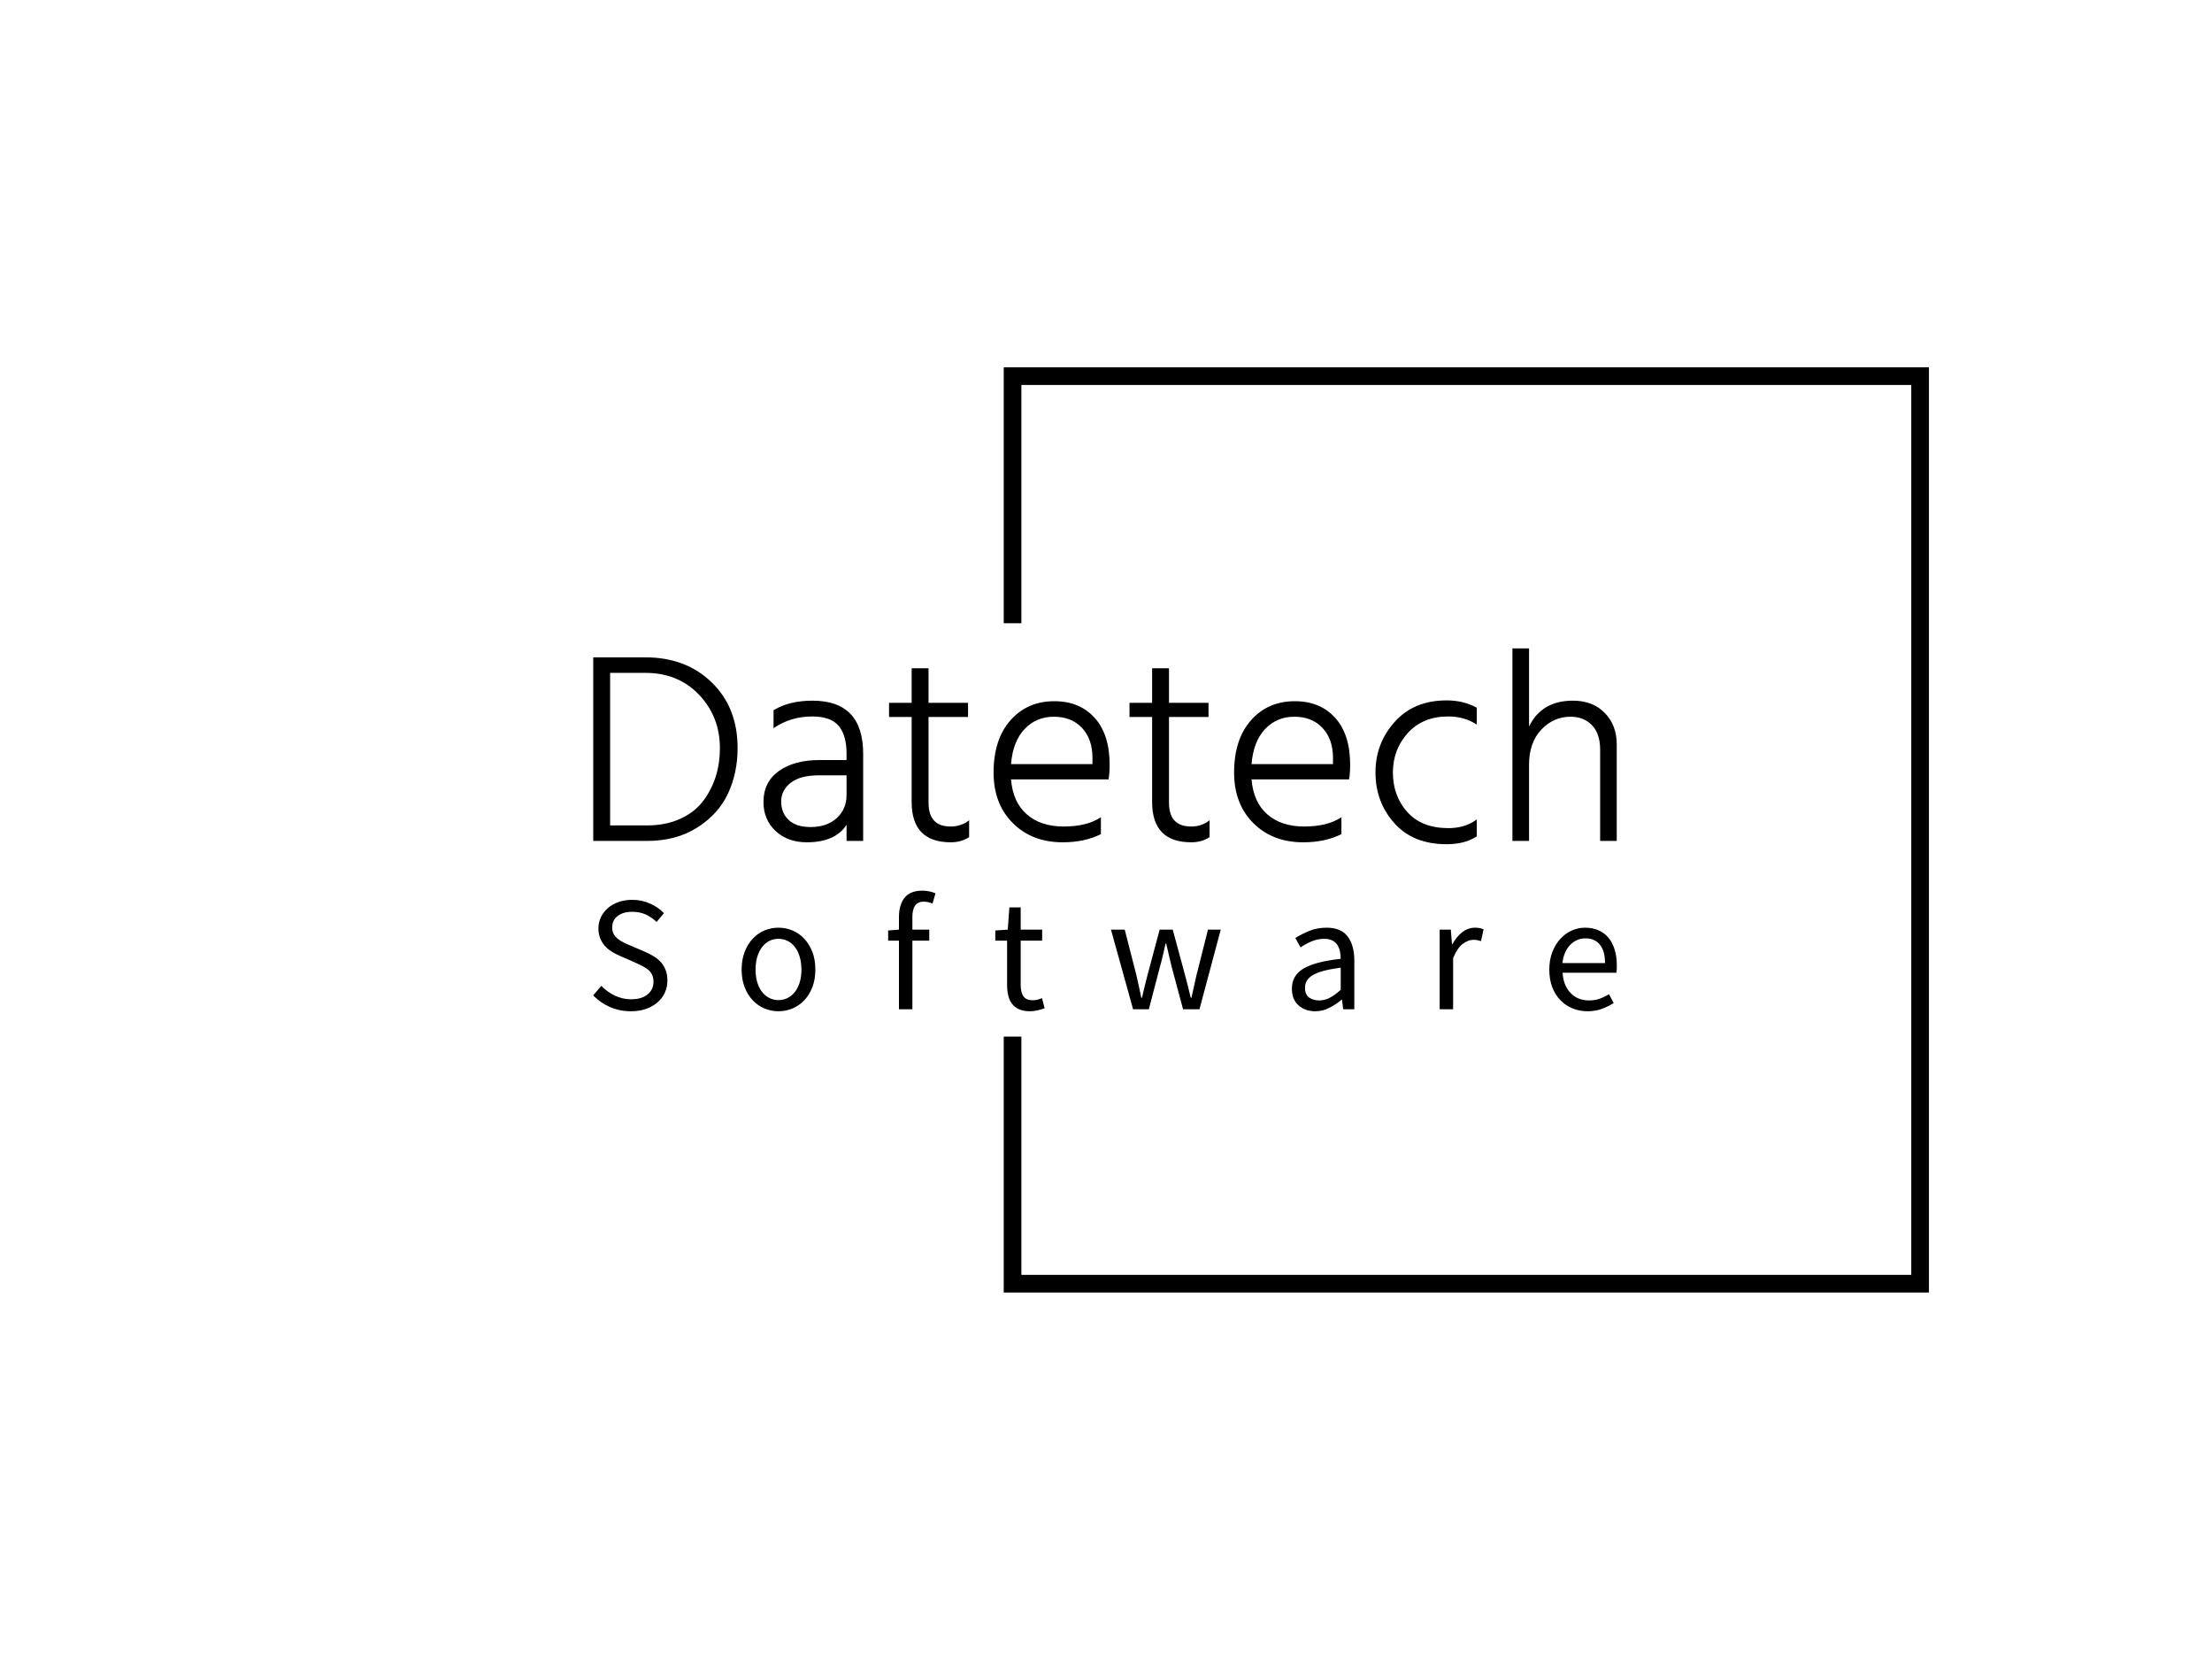<svg xmlns="http://www.w3.org/2000/svg" version="1.1" xmlns:xlink="http://www.w3.org/1999/xlink" xmlns:svgjs="http://svgjs.dev/svgjs" width="2000" height="1500" viewBox="0 0 2000 1500"><rect width="2000" height="1500" fill="#ffffff"></rect><g transform="matrix(0.75,0,0,0.75,249.091,282.754)"><svg viewBox="0 0 396 247" data-background-color="#ffffff" preserveAspectRatio="xMidYMid meet" height="1247" width="2000" xmlns="http://www.w3.org/2000/svg" xmlns:xlink="http://www.w3.org/1999/xlink"><g id="tight-bounds" transform="matrix(1,0,0,1,0.24,-0.1)"><svg viewBox="0 0 395.52 247.2" height="247.2" width="395.52"><g><svg></svg></g><g><svg viewBox="0 0 395.52 247.2" height="247.2" width="395.52"><g transform="matrix(1,0,0,1,75.544,80.246)"><svg viewBox="0 0 244.431 86.707" height="86.707" width="244.431"><g><svg viewBox="0 0 244.431 86.707" height="86.707" width="244.431"><g><svg viewBox="0 0 244.431 86.707" height="86.707" width="244.431"><g><svg viewBox="0 0 244.431 86.707" height="86.707" width="244.431"><g id="textblocktransform"><svg viewBox="0 0 244.431 86.707" height="86.707" width="244.431" id="textblock"><g><svg viewBox="0 0 244.431 46.766" height="46.766" width="244.431"><g transform="matrix(1,0,0,1,0,0)"><svg width="244.431" viewBox="4 -35.35 187.88 35.95" height="46.766" data-palette-color="#000000"><path d="M13.85 0L13.85 0 4 0 4-33.7 13.6-33.7Q21-33.7 25.75-29.1 30.5-24.5 30.5-17.05L30.5-17.05Q30.5-12.5 28.75-8.72 27-4.95 23.13-2.48 19.25 0 13.85 0ZM13.6-30.85L13.6-30.85 7.1-30.85 7.1-2.85 13.85-2.85Q17.3-2.85 19.95-4.05 22.6-5.25 24.15-7.3 25.7-9.35 26.48-11.8 27.25-14.25 27.25-17.05L27.25-17.05Q27.25-22.8 23.43-26.83 19.6-30.85 13.6-30.85ZM43.9-2.55L43.9-2.55Q46.9-2.55 48.7-4.2 50.5-5.85 50.5-8.4L50.5-8.4 50.5-12.05 45.55-12.05Q42-12.05 40.25-10.68 38.5-9.3 38.5-7.25L38.5-7.25Q38.5-5.15 39.87-3.85 41.25-2.55 43.9-2.55ZM50.5 0L50.5-2.95Q48.4 0.25 43.2 0.25L43.2 0.25Q39.7 0.25 37.47-1.83 35.25-3.9 35.25-7.15L35.25-7.15Q35.25-10.8 38.07-12.83 40.9-14.85 45.55-14.85L45.55-14.85 50.5-14.85 50.5-16Q50.5-19.4 49.05-21.13 47.6-22.85 44.2-22.85L44.2-22.85Q40.25-22.85 37.1-20.7L37.1-20.7 37.1-24Q40-25.75 44.25-25.75L44.25-25.75Q53.55-25.75 53.55-16L53.55-16 53.55 0 50.5 0ZM73-3.8L73-0.7Q71.55 0.25 69.65 0.25L69.65 0.25Q62.45 0.25 62.45-7.15L62.45-7.15 62.45-22.75 58.3-22.75 58.3-25.35 62.45-25.35 62.45-31.7 65.55-31.7 65.55-25.35 72.8-25.35 72.8-22.75 65.55-22.75 65.55-7Q65.55-2.65 69.59-2.65L69.59-2.65Q71.59-2.65 73-3.8L73-3.8ZM97.19-4.35L97.19-1.25Q94.19 0.25 90.19 0.25L90.19 0.25Q84.54 0.25 81.02-3.28 77.49-6.8 77.49-12.55L77.49-12.55Q77.49-18.65 80.59-22.15 83.69-25.65 88.64-25.65L88.64-25.65Q93.29-25.65 96.04-22.6 98.79-19.55 98.79-14L98.79-14Q98.79-12.3 98.59-11.3L98.59-11.3 80.69-11.3Q81.04-7.1 83.59-4.88 86.14-2.65 90.34-2.65L90.34-2.65Q94.64-2.65 97.19-4.35L97.19-4.35ZM88.54-22.8L88.54-22.8Q85.34-22.8 83.19-20.55 81.04-18.3 80.69-14.1L80.69-14.1 95.64-14.1 95.64-15.25Q95.64-18.7 93.72-20.75 91.79-22.8 88.54-22.8ZM117.14-3.8L117.14-0.7Q115.69 0.25 113.79 0.25L113.79 0.25Q106.59 0.25 106.59-7.15L106.59-7.15 106.59-22.75 102.44-22.75 102.44-25.35 106.59-25.35 106.59-31.7 109.69-31.7 109.69-25.35 116.94-25.35 116.94-22.75 109.69-22.75 109.69-7Q109.69-2.65 113.74-2.65L113.74-2.65Q115.74-2.65 117.14-3.8L117.14-3.8ZM141.34-4.35L141.34-1.25Q138.34 0.25 134.34 0.25L134.34 0.25Q128.69 0.25 125.16-3.28 121.64-6.8 121.64-12.55L121.64-12.55Q121.64-18.65 124.74-22.15 127.84-25.65 132.79-25.65L132.79-25.65Q137.44-25.65 140.19-22.6 142.94-19.55 142.94-14L142.94-14Q142.94-12.3 142.74-11.3L142.74-11.3 124.84-11.3Q125.19-7.1 127.74-4.88 130.29-2.65 134.49-2.65L134.49-2.65Q138.79-2.65 141.34-4.35L141.34-4.35ZM132.69-22.8L132.69-22.8Q129.49-22.8 127.34-20.55 125.19-18.3 124.84-14.1L124.84-14.1 139.79-14.1 139.79-15.25Q139.79-18.7 137.86-20.75 135.94-22.8 132.69-22.8ZM166.19-3.95L166.19-0.85Q164.04 0.6 160.64 0.6L160.64 0.6Q154.49 0.6 151.04-3.28 147.59-7.15 147.59-12.6L147.59-12.6Q147.59-17.9 151.11-21.85 154.64-25.8 160.64-25.8L160.64-25.8Q163.74-25.8 166.19-24.45L166.19-24.45 166.19-21.35Q163.94-22.85 160.94-22.85L160.94-22.85Q156.29-22.85 153.54-19.83 150.79-16.8 150.79-12.55L150.79-12.55Q150.79-8.25 153.44-5.3 156.09-2.35 160.99-2.35L160.99-2.35Q164.04-2.35 166.19-3.95L166.19-3.95ZM191.88-17.7L191.88 0 188.83 0 188.83-16.75Q188.83-19.7 187.33-21.25 185.83-22.8 183.38-22.8L183.38-22.8Q180.28-22.8 178.03-20.43 175.78-18.05 175.78-14L175.78-14 175.78 0 172.73 0 172.73-35.35 175.78-35.35 175.78-21Q178.08-25.75 183.83-25.75L183.83-25.75Q187.48-25.75 189.68-23.5 191.88-21.25 191.88-17.7L191.88-17.7Z" opacity="1" transform="matrix(1,0,0,1,0,0)" fill="#000000" class="undefined-text-0" data-fill-palette-color="primary" id="text-0"></path></svg></g></svg></g><g transform="matrix(1,0,0,1,0,57.806)"><svg viewBox="0 0 244.431 28.901" height="28.901" width="244.431"><g transform="matrix(1,0,0,1,0,0)"><svg width="244.431" viewBox="2.1 -36.2 312.37 36.8" height="28.901" data-palette-color="#89939e"><path d="M13.6 0.6L13.6 0.6Q10.15 0.6 7.2-0.7 4.25-2 2.1-4.25L2.1-4.25 4.6-7.15Q6.35-5.3 8.72-4.17 11.1-3.05 13.65-3.05L13.65-3.05Q16.9-3.05 18.7-4.53 20.5-6 20.5-8.4L20.5-8.4Q20.5-9.65 20.08-10.53 19.65-11.4 18.93-12.03 18.2-12.65 17.2-13.15 16.2-13.65 15.05-14.2L15.05-14.2 10.35-16.25Q9.2-16.75 8-17.45 6.8-18.15 5.85-19.15 4.9-20.15 4.3-21.53 3.7-22.9 3.7-24.7L3.7-24.7Q3.7-26.55 4.48-28.15 5.25-29.75 6.63-30.93 8-32.1 9.88-32.75 11.75-33.4 14-33.4L14-33.4Q16.95-33.4 19.45-32.27 21.95-31.15 23.7-29.35L23.7-29.35 21.45-26.65Q19.95-28.1 18.13-28.93 16.3-29.75 14-29.75L14-29.75Q11.25-29.75 9.58-28.48 7.9-27.2 7.9-24.95L7.9-24.95Q7.9-23.75 8.38-22.93 8.85-22.1 9.65-21.48 10.45-20.85 11.4-20.38 12.35-19.9 13.35-19.5L13.35-19.5 18-17.5Q19.4-16.9 20.65-16.13 21.9-15.35 22.8-14.33 23.7-13.3 24.23-11.93 24.75-10.55 24.75-8.75L24.75-8.75Q24.75-6.8 23.98-5.1 23.2-3.4 21.75-2.13 20.3-0.85 18.25-0.13 16.2 0.6 13.6 0.6ZM58.65 0.6L58.65 0.6Q56.4 0.6 54.38-0.25 52.35-1.1 50.8-2.73 49.25-4.35 48.33-6.73 47.4-9.1 47.4-12.1L47.4-12.1Q47.4-15.15 48.33-17.53 49.25-19.9 50.8-21.55 52.35-23.2 54.38-24.05 56.4-24.9 58.65-24.9L58.65-24.9Q60.9-24.9 62.93-24.05 64.95-23.2 66.5-21.55 68.05-19.9 68.98-17.53 69.9-15.15 69.9-12.1L69.9-12.1Q69.9-9.1 68.98-6.73 68.05-4.35 66.5-2.73 64.95-1.1 62.93-0.25 60.9 0.6 58.65 0.6ZM58.65-2.8L58.65-2.8Q60.2-2.8 61.5-3.48 62.8-4.15 63.73-5.38 64.65-6.6 65.15-8.3 65.65-10 65.65-12.1L65.65-12.1Q65.65-14.2 65.15-15.93 64.65-17.65 63.73-18.9 62.8-20.15 61.5-20.83 60.2-21.5 58.65-21.5L58.65-21.5Q57.1-21.5 55.8-20.83 54.5-20.15 53.58-18.9 52.65-17.65 52.15-15.93 51.65-14.2 51.65-12.1L51.65-12.1Q51.65-10 52.15-8.3 52.65-6.6 53.58-5.38 54.5-4.15 55.8-3.48 57.1-2.8 58.65-2.8ZM99.51 0L95.41 0 95.41-20.95 92.11-20.95 92.11-24.05 95.41-24.3 95.41-28.15Q95.41-31.9 97.13-34.05 98.86-36.2 102.51-36.2L102.51-36.2Q103.66-36.2 104.68-35.98 105.71-35.75 106.56-35.4L106.56-35.4 105.66-32.25Q104.31-32.85 102.91-32.85L102.91-32.85Q99.51-32.85 99.51-28.15L99.51-28.15 99.51-24.3 104.66-24.3 104.66-20.95 99.51-20.95 99.51 0ZM135.36 0.6L135.36 0.6Q133.41 0.6 132.08 0 130.76-0.6 129.93-1.65 129.11-2.7 128.76-4.2 128.41-5.7 128.41-7.5L128.41-7.5 128.41-20.95 124.81-20.95 124.81-24.05 128.61-24.3 129.11-31.1 132.56-31.1 132.56-24.3 139.11-24.3 139.11-20.95 132.56-20.95 132.56-7.45Q132.56-5.2 133.38-3.98 134.21-2.75 136.31-2.75L136.31-2.75Q136.96-2.75 137.71-2.95 138.46-3.15 139.06-3.4L139.06-3.4 139.86-0.3Q138.86 0.05 137.68 0.33 136.51 0.6 135.36 0.6ZM171.66 0L166.86 0 160.11-24.3 164.31-24.3 167.91-10.25Q168.31-8.5 168.66-6.85 169.01-5.2 169.36-3.5L169.36-3.5 169.56-3.5Q169.96-5.2 170.36-6.88 170.76-8.55 171.21-10.25L171.21-10.25 174.96-24.3 178.96-24.3 182.76-10.25Q183.21-8.5 183.64-6.85 184.06-5.2 184.46-3.5L184.46-3.5 184.66-3.5Q185.06-5.2 185.41-6.85 185.76-8.5 186.16-10.25L186.16-10.25 189.71-24.3 193.61-24.3 187.11 0 182.11 0 178.61-13.05Q178.16-14.8 177.79-16.5 177.41-18.2 176.96-20.05L176.96-20.05 176.76-20.05Q176.36-18.2 175.96-16.48 175.56-14.75 175.06-13L175.06-13 171.66 0ZM222.42 0.6L222.42 0.6Q219.37 0.6 217.34-1.2 215.32-3 215.32-6.3L215.32-6.3Q215.32-10.3 218.87-12.43 222.42-14.55 230.22-15.4L230.22-15.4Q230.22-16.55 229.99-17.65 229.77-18.75 229.22-19.6 228.67-20.45 227.69-20.98 226.72-21.5 225.22-21.5L225.22-21.5Q223.12-21.5 221.27-20.7 219.42-19.9 217.97-18.9L217.97-18.9 216.37-21.75Q218.07-22.85 220.52-23.88 222.97-24.9 225.92-24.9L225.92-24.9Q230.37-24.9 232.37-22.18 234.37-19.45 234.37-14.9L234.37-14.9 234.37 0 230.97 0 230.62-2.9 230.47-2.9Q228.72-1.45 226.72-0.43 224.72 0.6 222.42 0.6ZM223.62-2.7L223.62-2.7Q225.37-2.7 226.92-3.53 228.47-4.35 230.22-5.95L230.22-5.95 230.22-12.7Q227.17-12.3 225.09-11.75 223.02-11.2 221.74-10.45 220.47-9.7 219.89-8.72 219.32-7.75 219.32-6.6L219.32-6.6Q219.32-4.5 220.57-3.6 221.82-2.7 223.62-2.7ZM264.52 0L260.42 0 260.42-24.3 263.82-24.3 264.17-19.9 264.32-19.9Q265.57-22.2 267.34-23.55 269.12-24.9 271.22-24.9L271.22-24.9Q272.67-24.9 273.82-24.4L273.82-24.4 273.02-20.8Q272.42-21 271.92-21.1 271.42-21.2 270.67-21.2L270.67-21.2Q269.12-21.2 267.44-19.95 265.77-18.7 264.52-15.6L264.52-15.6 264.52 0ZM305.52 0.6L305.52 0.6Q303.07 0.6 300.95-0.28 298.82-1.15 297.25-2.78 295.67-4.4 294.77-6.75 293.87-9.1 293.87-12.1L293.87-12.1Q293.87-15.1 294.8-17.48 295.72-19.85 297.25-21.5 298.77-23.15 300.72-24.03 302.67-24.9 304.77-24.9L304.77-24.9Q307.07-24.9 308.9-24.1 310.72-23.3 311.95-21.8 313.17-20.3 313.82-18.2 314.47-16.1 314.47-13.5L314.47-13.5Q314.47-12.85 314.45-12.23 314.42-11.6 314.32-11.15L314.32-11.15 297.92-11.15Q298.17-7.25 300.35-4.98 302.52-2.7 306.02-2.7L306.02-2.7Q307.77-2.7 309.25-3.23 310.72-3.75 312.07-4.6L312.07-4.6 313.52-1.9Q311.92-0.9 309.97-0.15 308.02 0.6 305.52 0.6ZM297.87-14.1L297.87-14.1 310.87-14.1Q310.87-17.8 309.3-19.73 307.72-21.65 304.87-21.65L304.87-21.65Q303.57-21.65 302.4-21.15 301.22-20.65 300.27-19.68 299.32-18.7 298.7-17.3 298.07-15.9 297.87-14.1Z" opacity="1" transform="matrix(1,0,0,1,0,0)" fill="#000000" class="undefined-text-1" data-fill-palette-color="secondary" id="text-1"></path></svg></g></svg></g></svg></g></svg></g></svg></g></svg></g></svg></g><path d="M173.58 74.246L173.58 13.137 394.506 13.137 394.506 234.063 173.58 234.063 173.58 172.954 177.797 172.954 177.797 229.846 390.289 229.846 390.289 17.354 177.797 17.354 177.797 74.246Z" fill="#000000" stroke="transparent" data-fill-palette-color="primary"></path></svg></g><defs></defs></svg><rect width="395.52" height="247.2" fill="none" stroke="none" visibility="hidden"></rect></g></svg></g></svg>